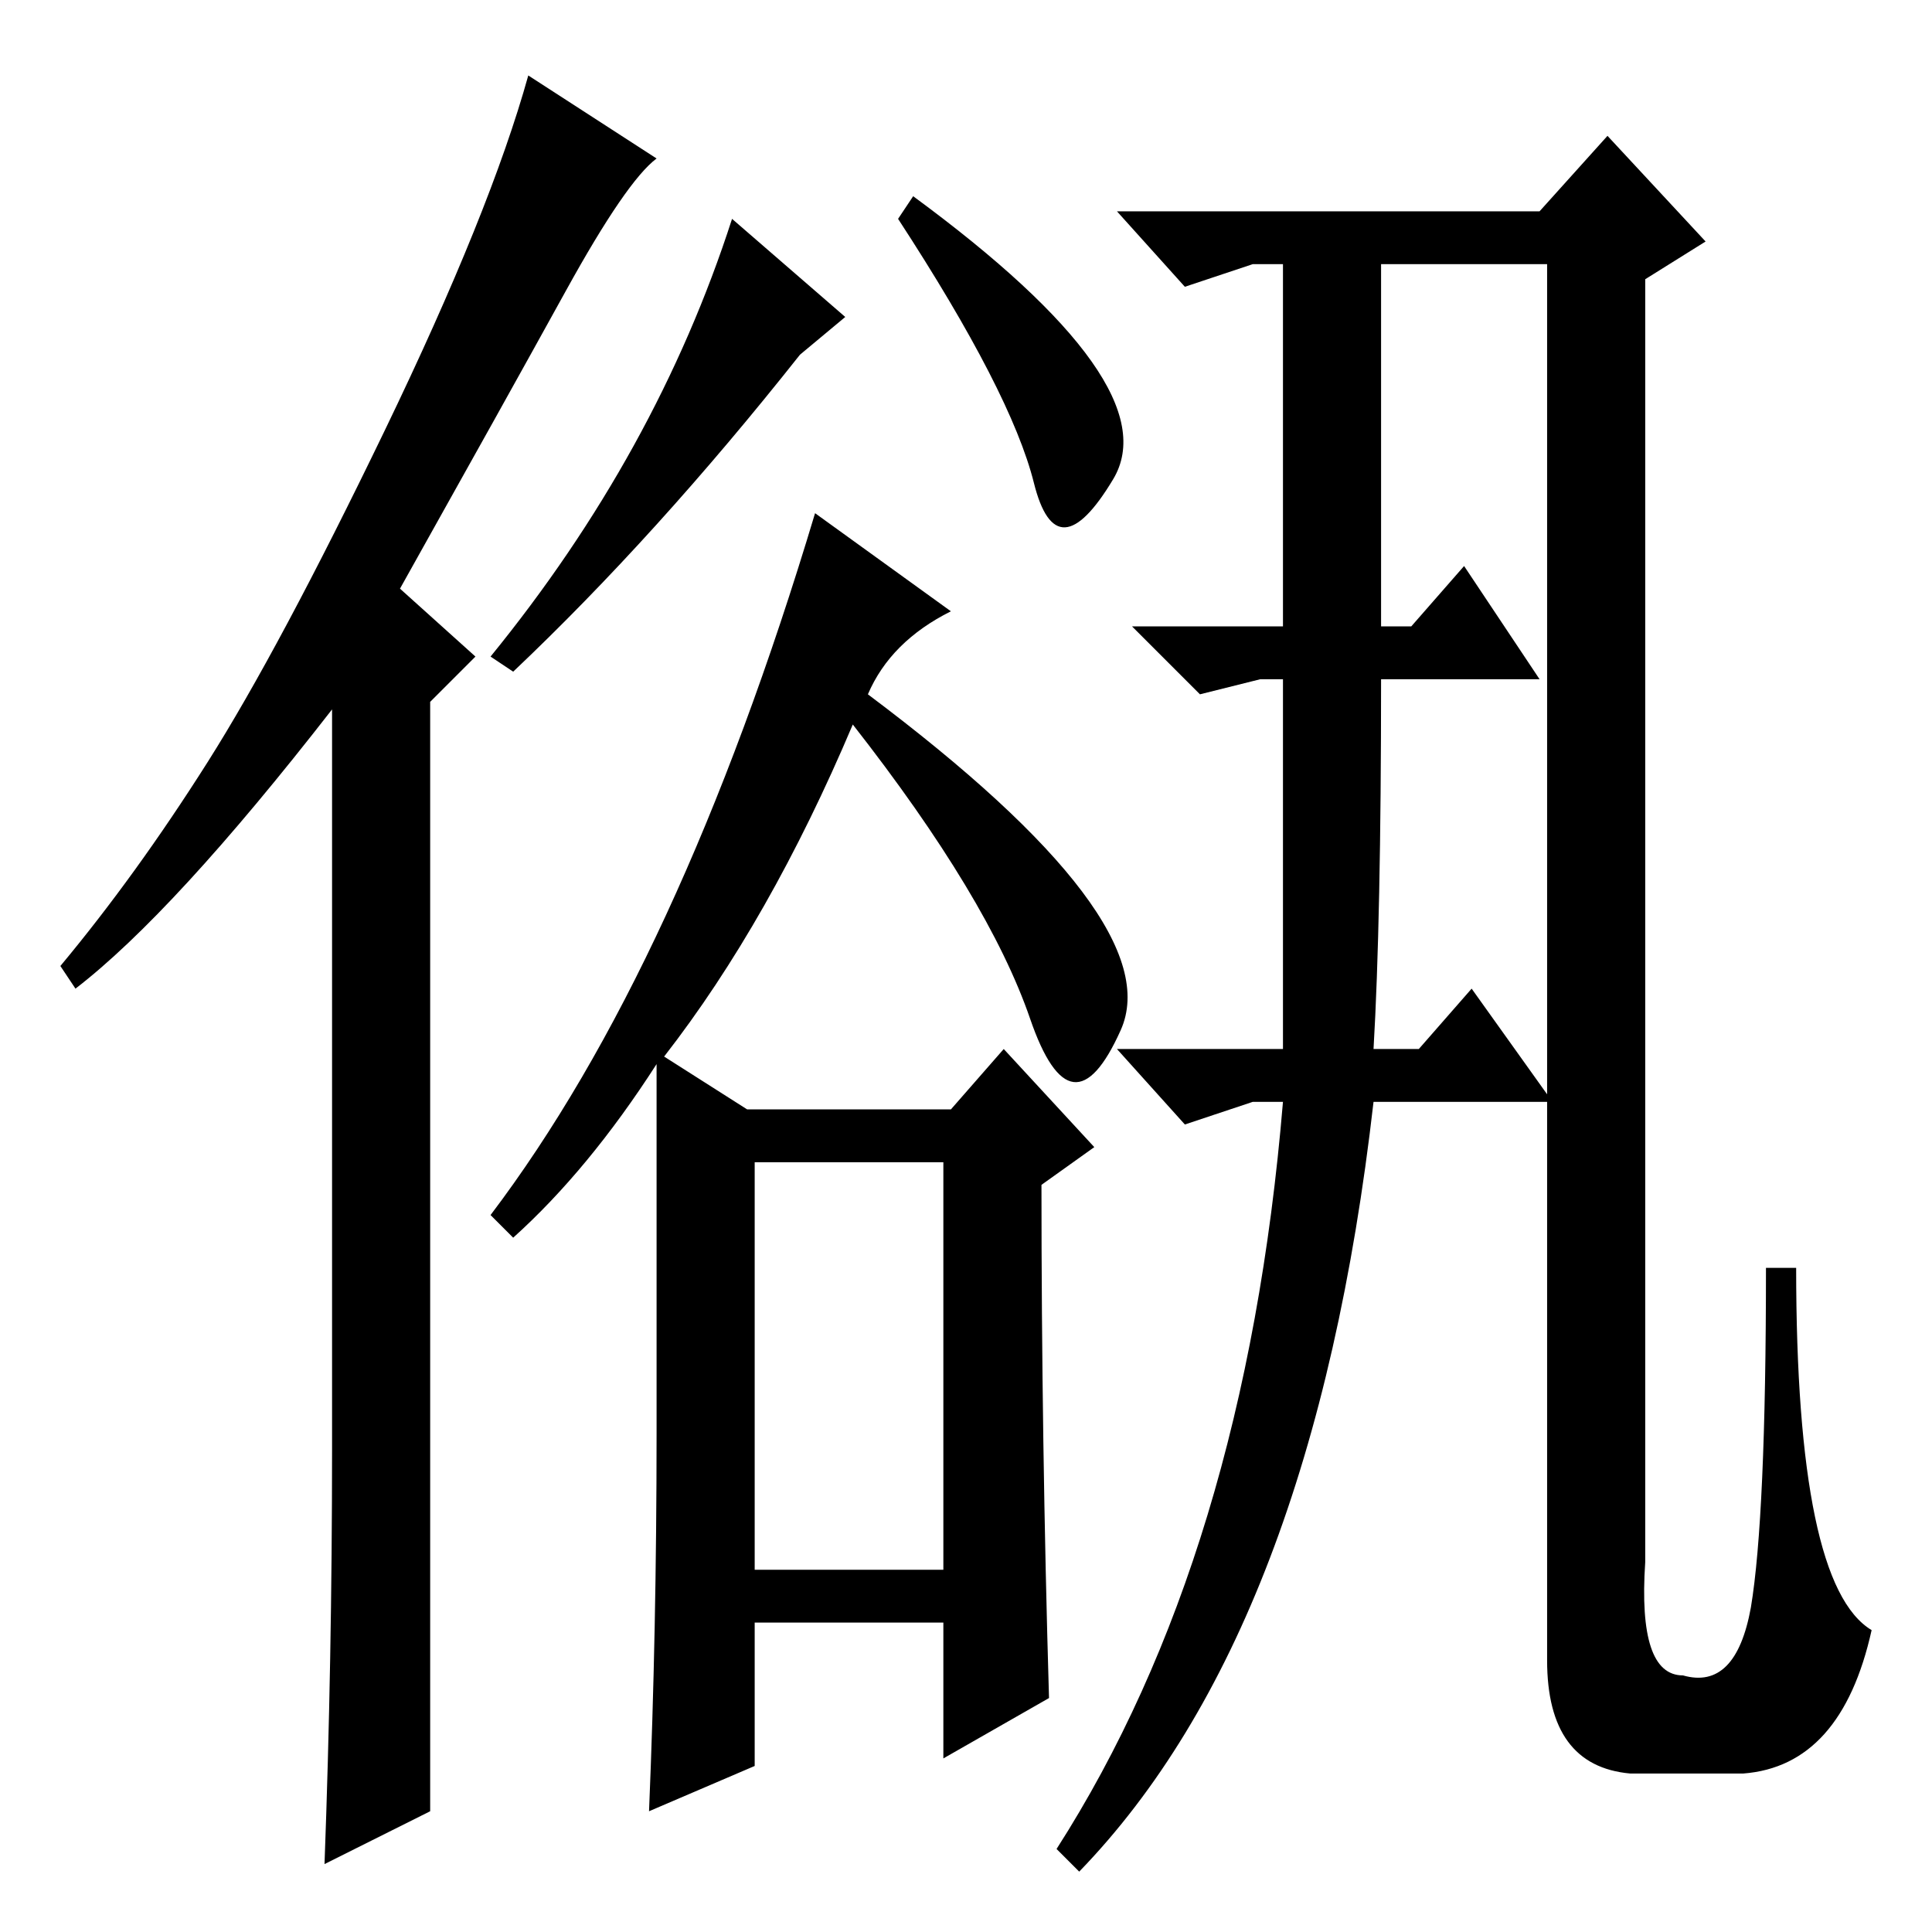 <?xml version="1.0" standalone="no"?>
<!DOCTYPE svg PUBLIC "-//W3C//DTD SVG 1.1//EN" "http://www.w3.org/Graphics/SVG/1.1/DTD/svg11.dtd" >
<svg xmlns="http://www.w3.org/2000/svg" xmlns:xlink="http://www.w3.org/1999/xlink" version="1.1" viewBox="0 -36 256 256">
  <g transform="matrix(1 0 0 -1 0 220)">
   <path fill="currentColor"
d="M44 64v98q-21 -27 -34 -37l-2 3q10 12 19.5 27t23.5 44t19 47l17 -11q-4 -3 -12 -17.5t-22 -39.5l10 -9l-6 -6v-147l-14 -7q1 27 1 55zM97 227l15 -13l-6 -5q-19 -24 -38 -42l-3 2q22 27 32 58zM121 230q34 -25 26.5 -37.5t-10.5 -0.5t-18 35zM126 175q-8 -4 -11 -11
q40 -30 33.5 -44.5t-12 1.5t-23.5 39q-11 -26 -25 -44l11 -7h27l7 8l12 -13l-7 -5q0 -34 1 -68l-14 -8v18h-25v-19l-14 -6q1 24 1 50v49q-9 -14 -19 -23l-3 3q25 33 43 93zM100 102v-54h25v54h-25zM170 166h-3l-8 -2l-9 9h20v48h-4l-9 -3l-9 10h56l9 10l13 -14l-8 -5v-170
q-1 -15 5 -15q7 -2 9 9q2 12 2 45h4q0 -42 10 -48q-4 -18 -17 -19h-15q-11 1 -11 15v74h-23q-8 -70 -39 -102l-3 3q25 39 30 99h-4l-9 -3l-9 10h22v49v0zM182 117h6l7 8l10 -14v110h-22v-48h4l7 8l10 -15h-21q0 -32 -1 -49z" />
  </g>

</svg>
